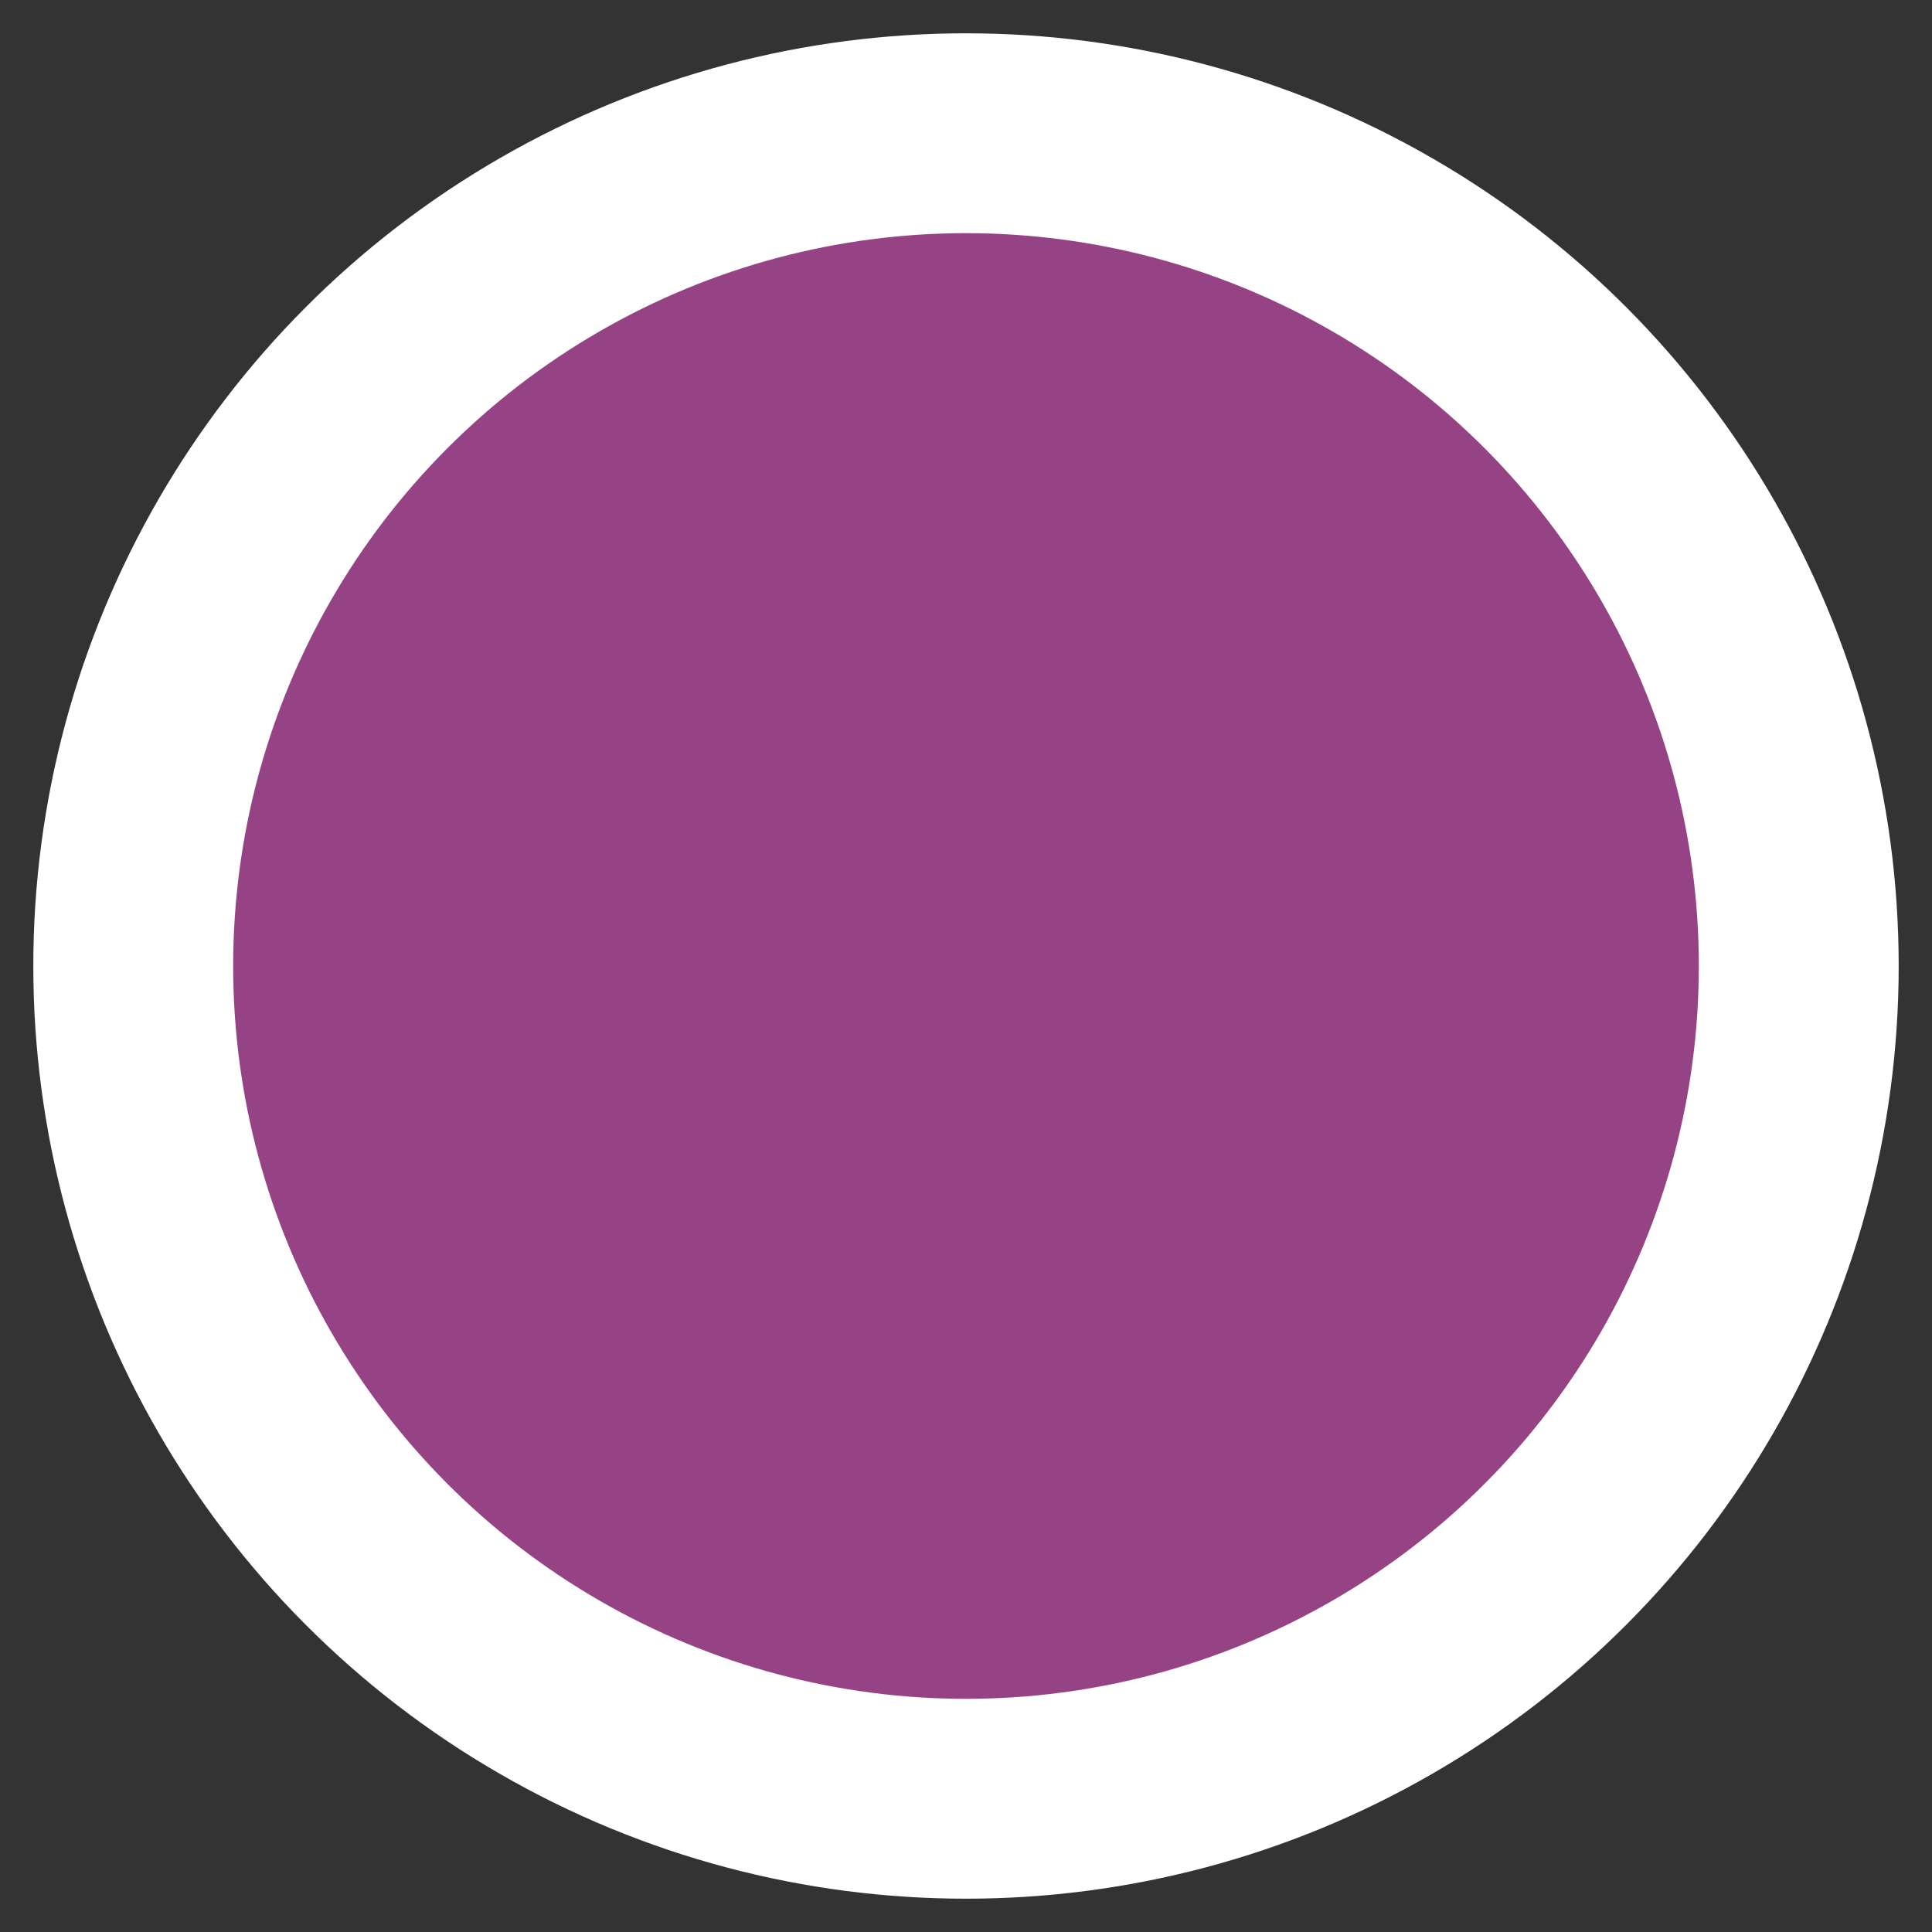 <?xml version="1.0" encoding="UTF-8"?>
<svg width="29px" height="29px" viewBox="0 0 29 29" version="1.1" xmlns="http://www.w3.org/2000/svg" xmlns:xlink="http://www.w3.org/1999/xlink">
    <rect x="0" y="0" width="29" height="29" fill="#333333" stroke="none"/>
    <!-- Generator: Sketch 55.2 (78181) - https://sketchapp.com -->
    <title>c-on</title>
    <desc>Created with Sketch.</desc>
    <g id="LEGACYWeb-2.0" stroke="none" stroke-width="1" fill="none" fill-rule="evenodd">
        <g id="09.-線上報名＿少年才俊＿線上填表" transform="translate(-263, -1376)" fill="#954384" stroke="#FFFFFF" stroke-width="3">
            <g id="監護人1" transform="translate(262, 1334)">
                <g id="c-on" transform="translate(3, 44)">
                    <circle id="Oval-2" cx="12.5" cy="12.5" r="12.5"></circle>
                </g>
            </g>
        </g>
    </g>
</svg>